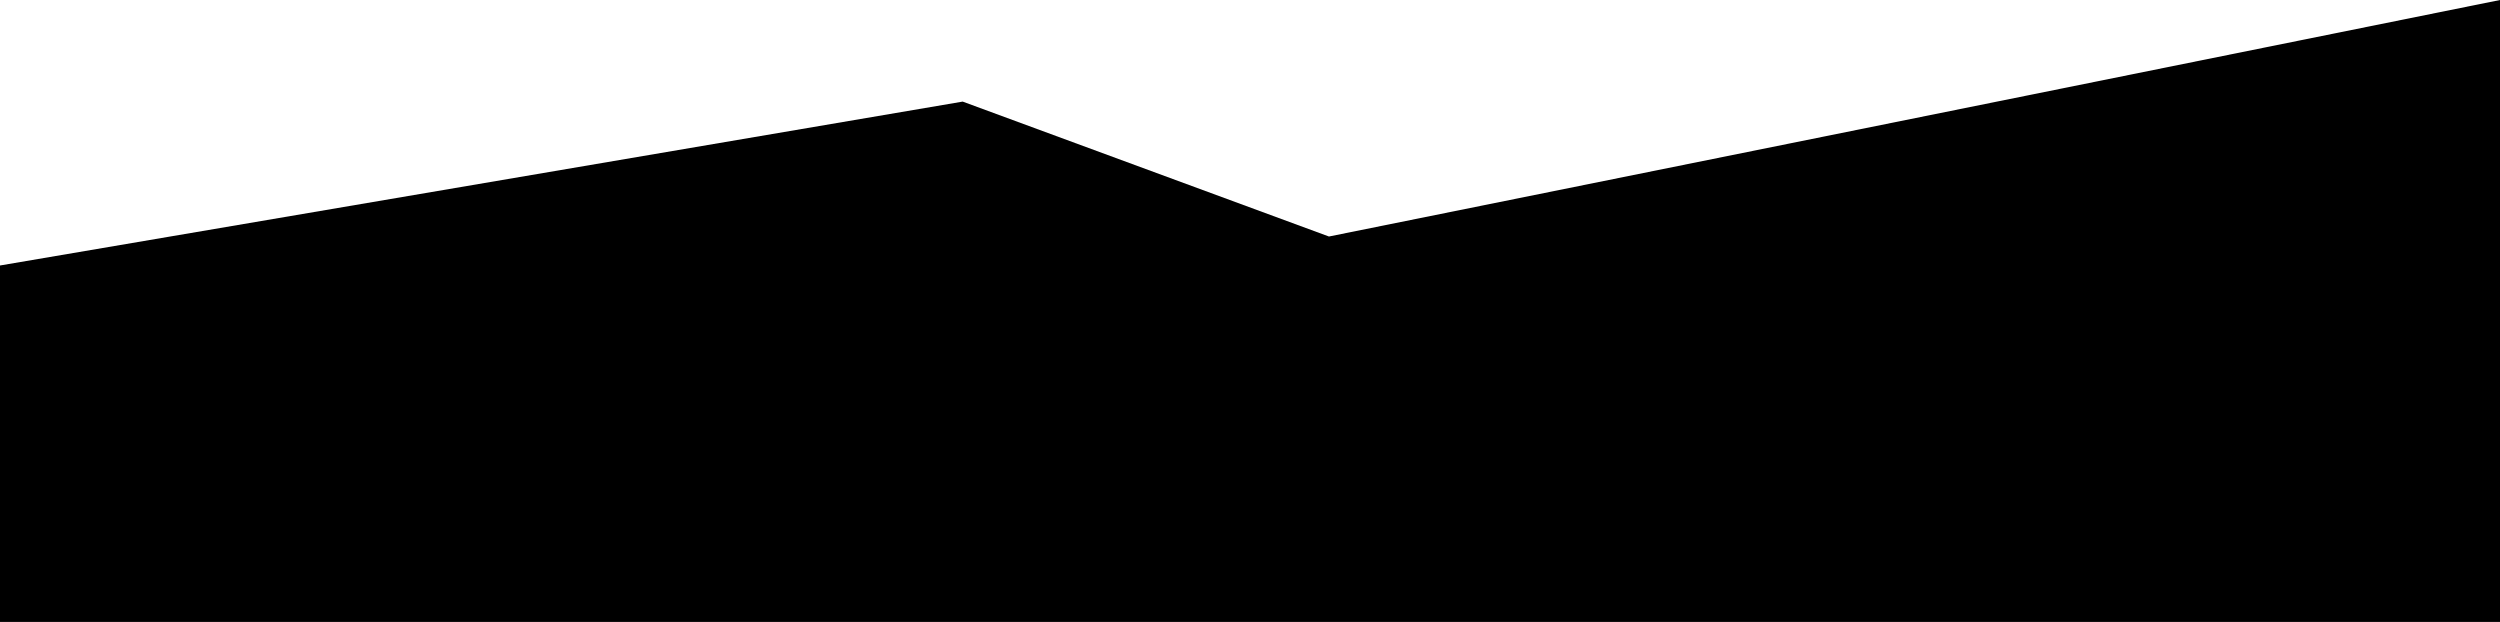<?xml version="1.0" encoding="utf-8"?>
<!-- Generator: Adobe Illustrator 24.1.1, SVG Export Plug-In . SVG Version: 6.00 Build 0)  -->
<svg version="1.1" id="Capa_1" xmlns="http://www.w3.org/2000/svg" xmlns:xlink="http://www.w3.org/1999/xlink" x="0px" y="0px"
	 viewBox="0 0 1501 373.4" style="enable-background:new 0 0 1501 373.4;" xml:space="preserve">
<polygon points="0,159.4 578,61 797.9,142 1501,0 1501,373.4 0,373.4 "/>
</svg>
